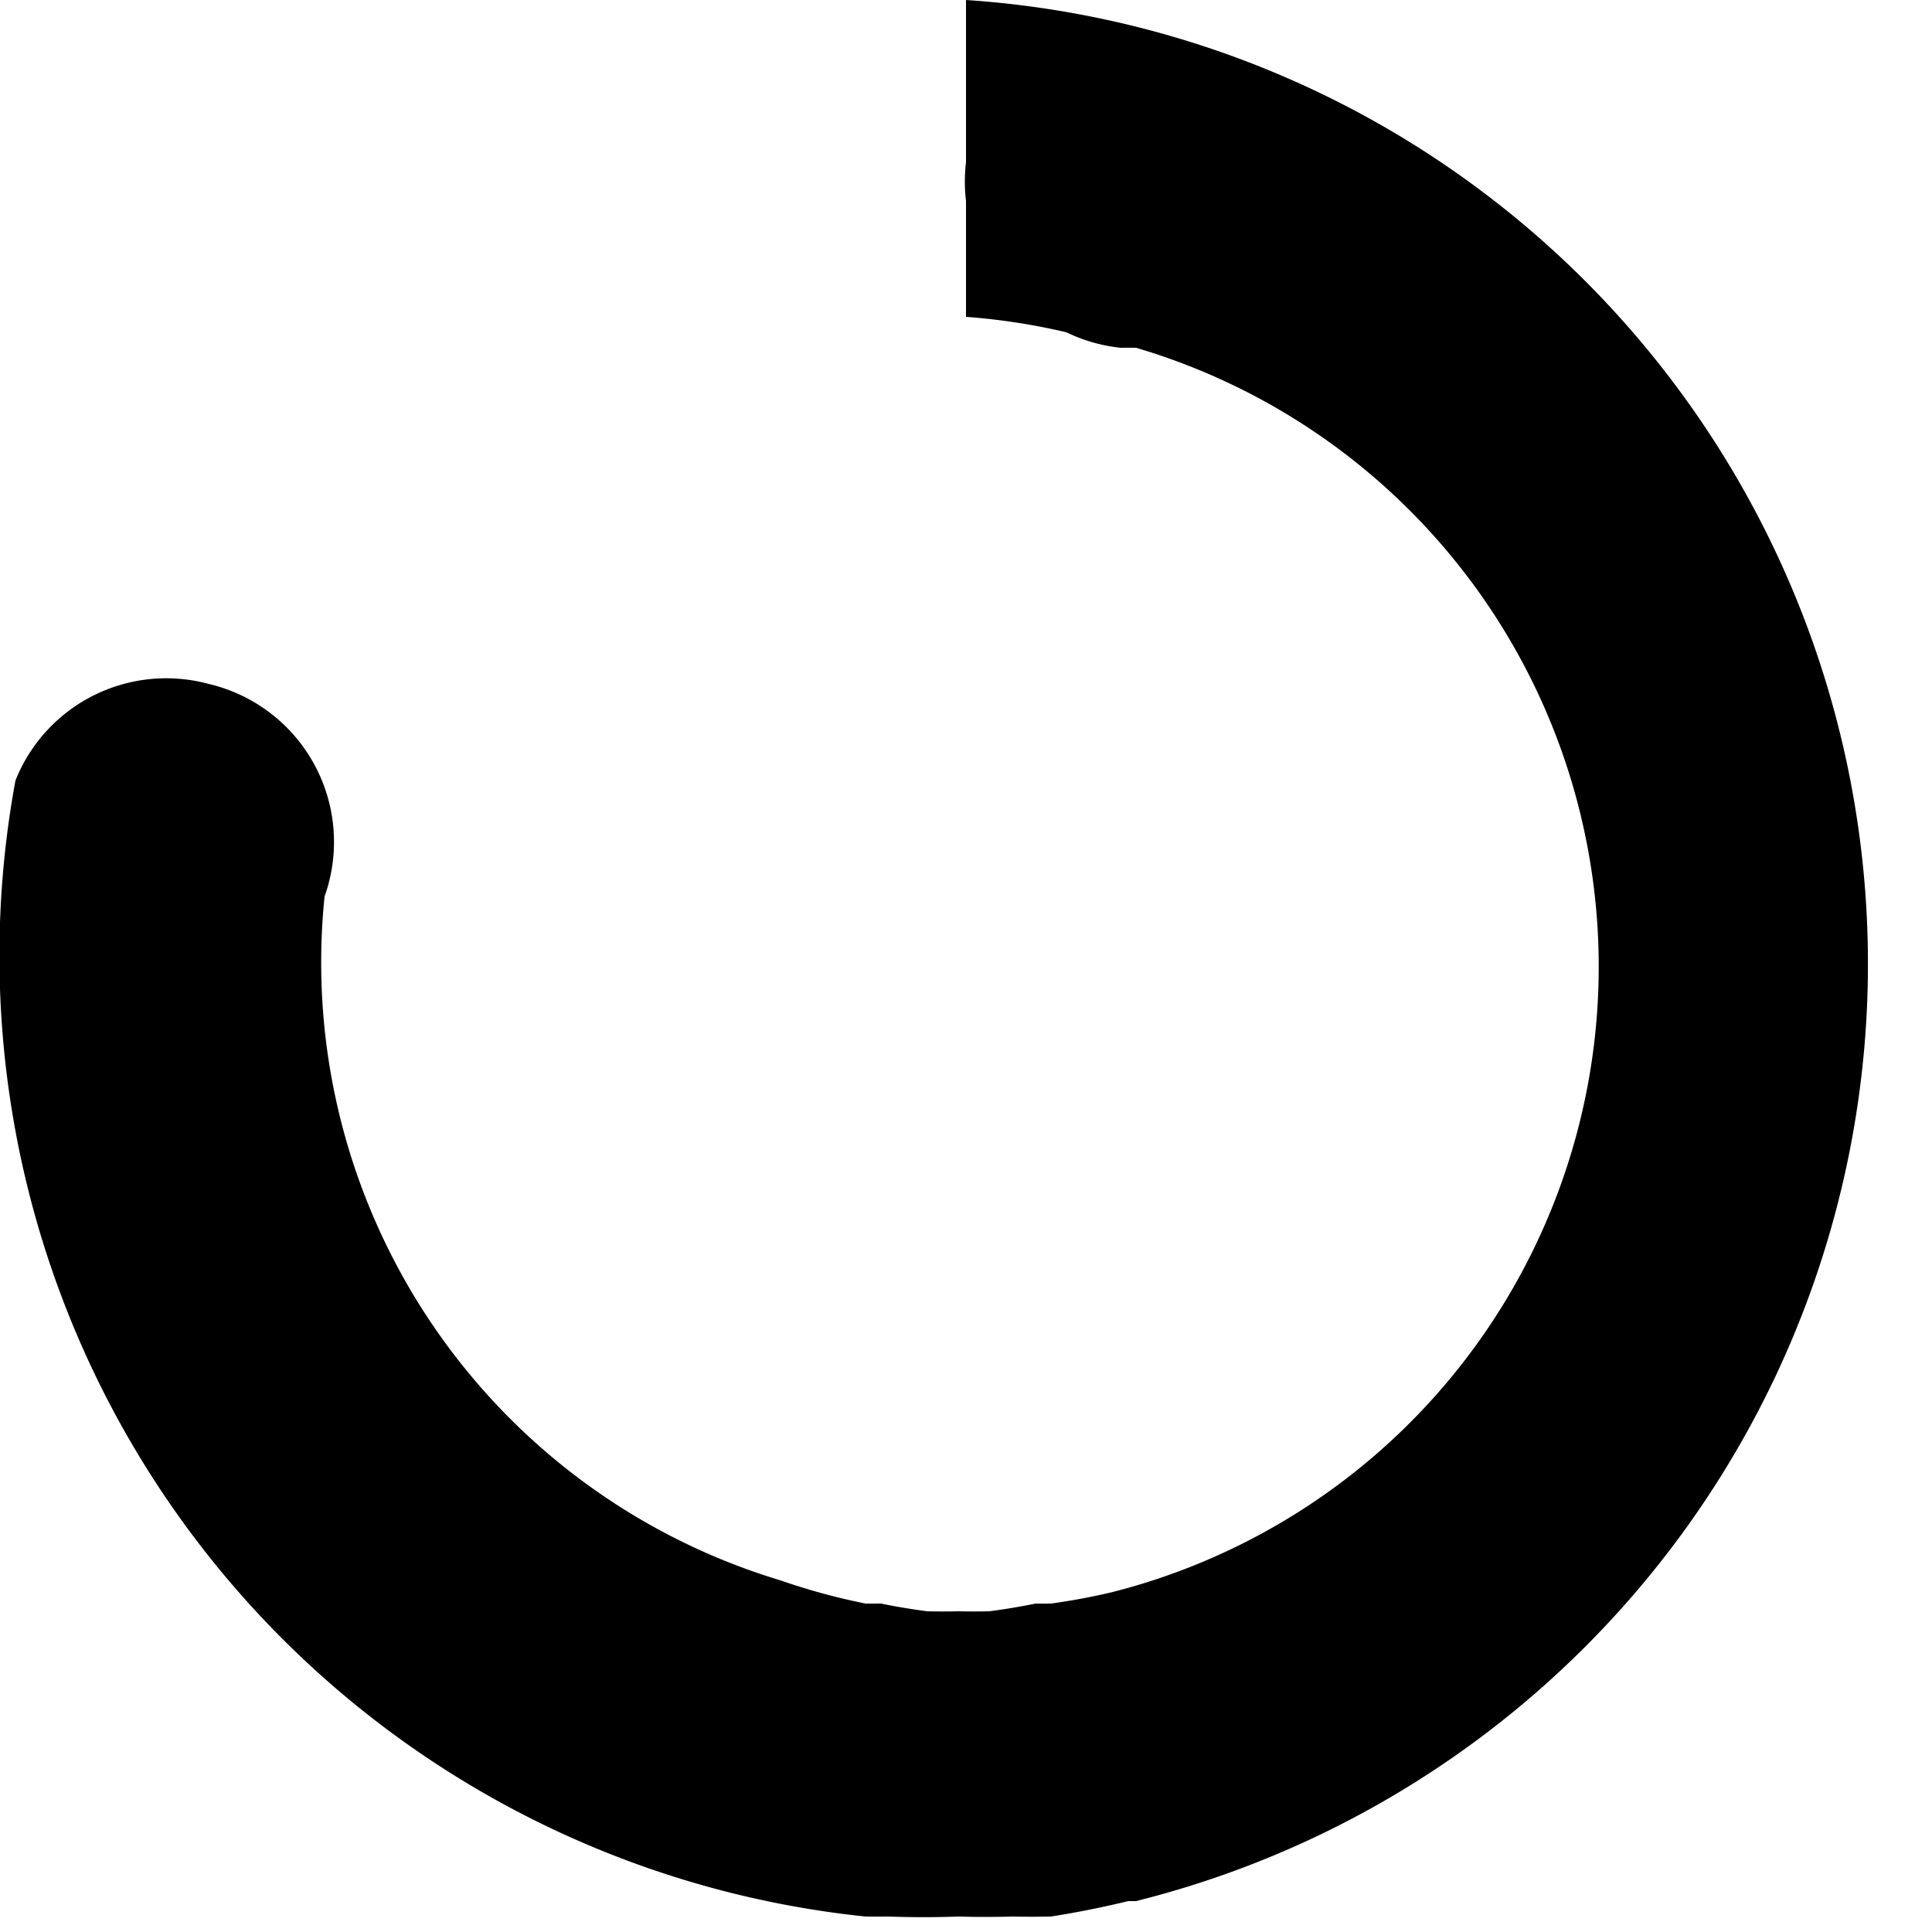 <svg xmlns="http://www.w3.org/2000/svg" width="50" height="50"><path d="M25 0v4.2a4.2 4.2 0 0 0 0 1v3a16.7 16.7 0 0 1 2.6.4A4.2 4.2 0 0 0 29 9a16.7 16.7 0 0 1 .4 0 16.7 16.7 0 0 1-.6 32.2 16.7 16.7 0 0 1-1.6.3 16.7 16.7 0 0 1-.4 0 16.7 16.7 0 0 1-1.2.2 16.7 16.7 0 0 1-.8 0 16.7 16.7 0 0 1-.8 0 16.7 16.7 0 0 1-1.2-.2 16.7 16.7 0 0 1-.4 0 16.7 16.7 0 0 1-2.2-.6A16.7 16.7 0 0 1 8.4 23.2a4.2 4.2 0 0 0-3-5.5 4.2 4.2 0 0 0-5 2.5 25 25 0 0 0 22 29.4 25 25 0 0 0 .6 0 25 25 0 0 0 1.8 0 25 25 0 0 0 1.4 0 25 25 0 0 0 1 0 25 25 0 0 0 2-.4 25 25 0 0 0 .2 0A25 25 0 0 0 25 0z"><animateTransform attributeType="xml" attributeName="transform" type="rotate" from="0 25 25" to="360 25 25" dur="6s" repeatCount="indefinite"/></path></svg>